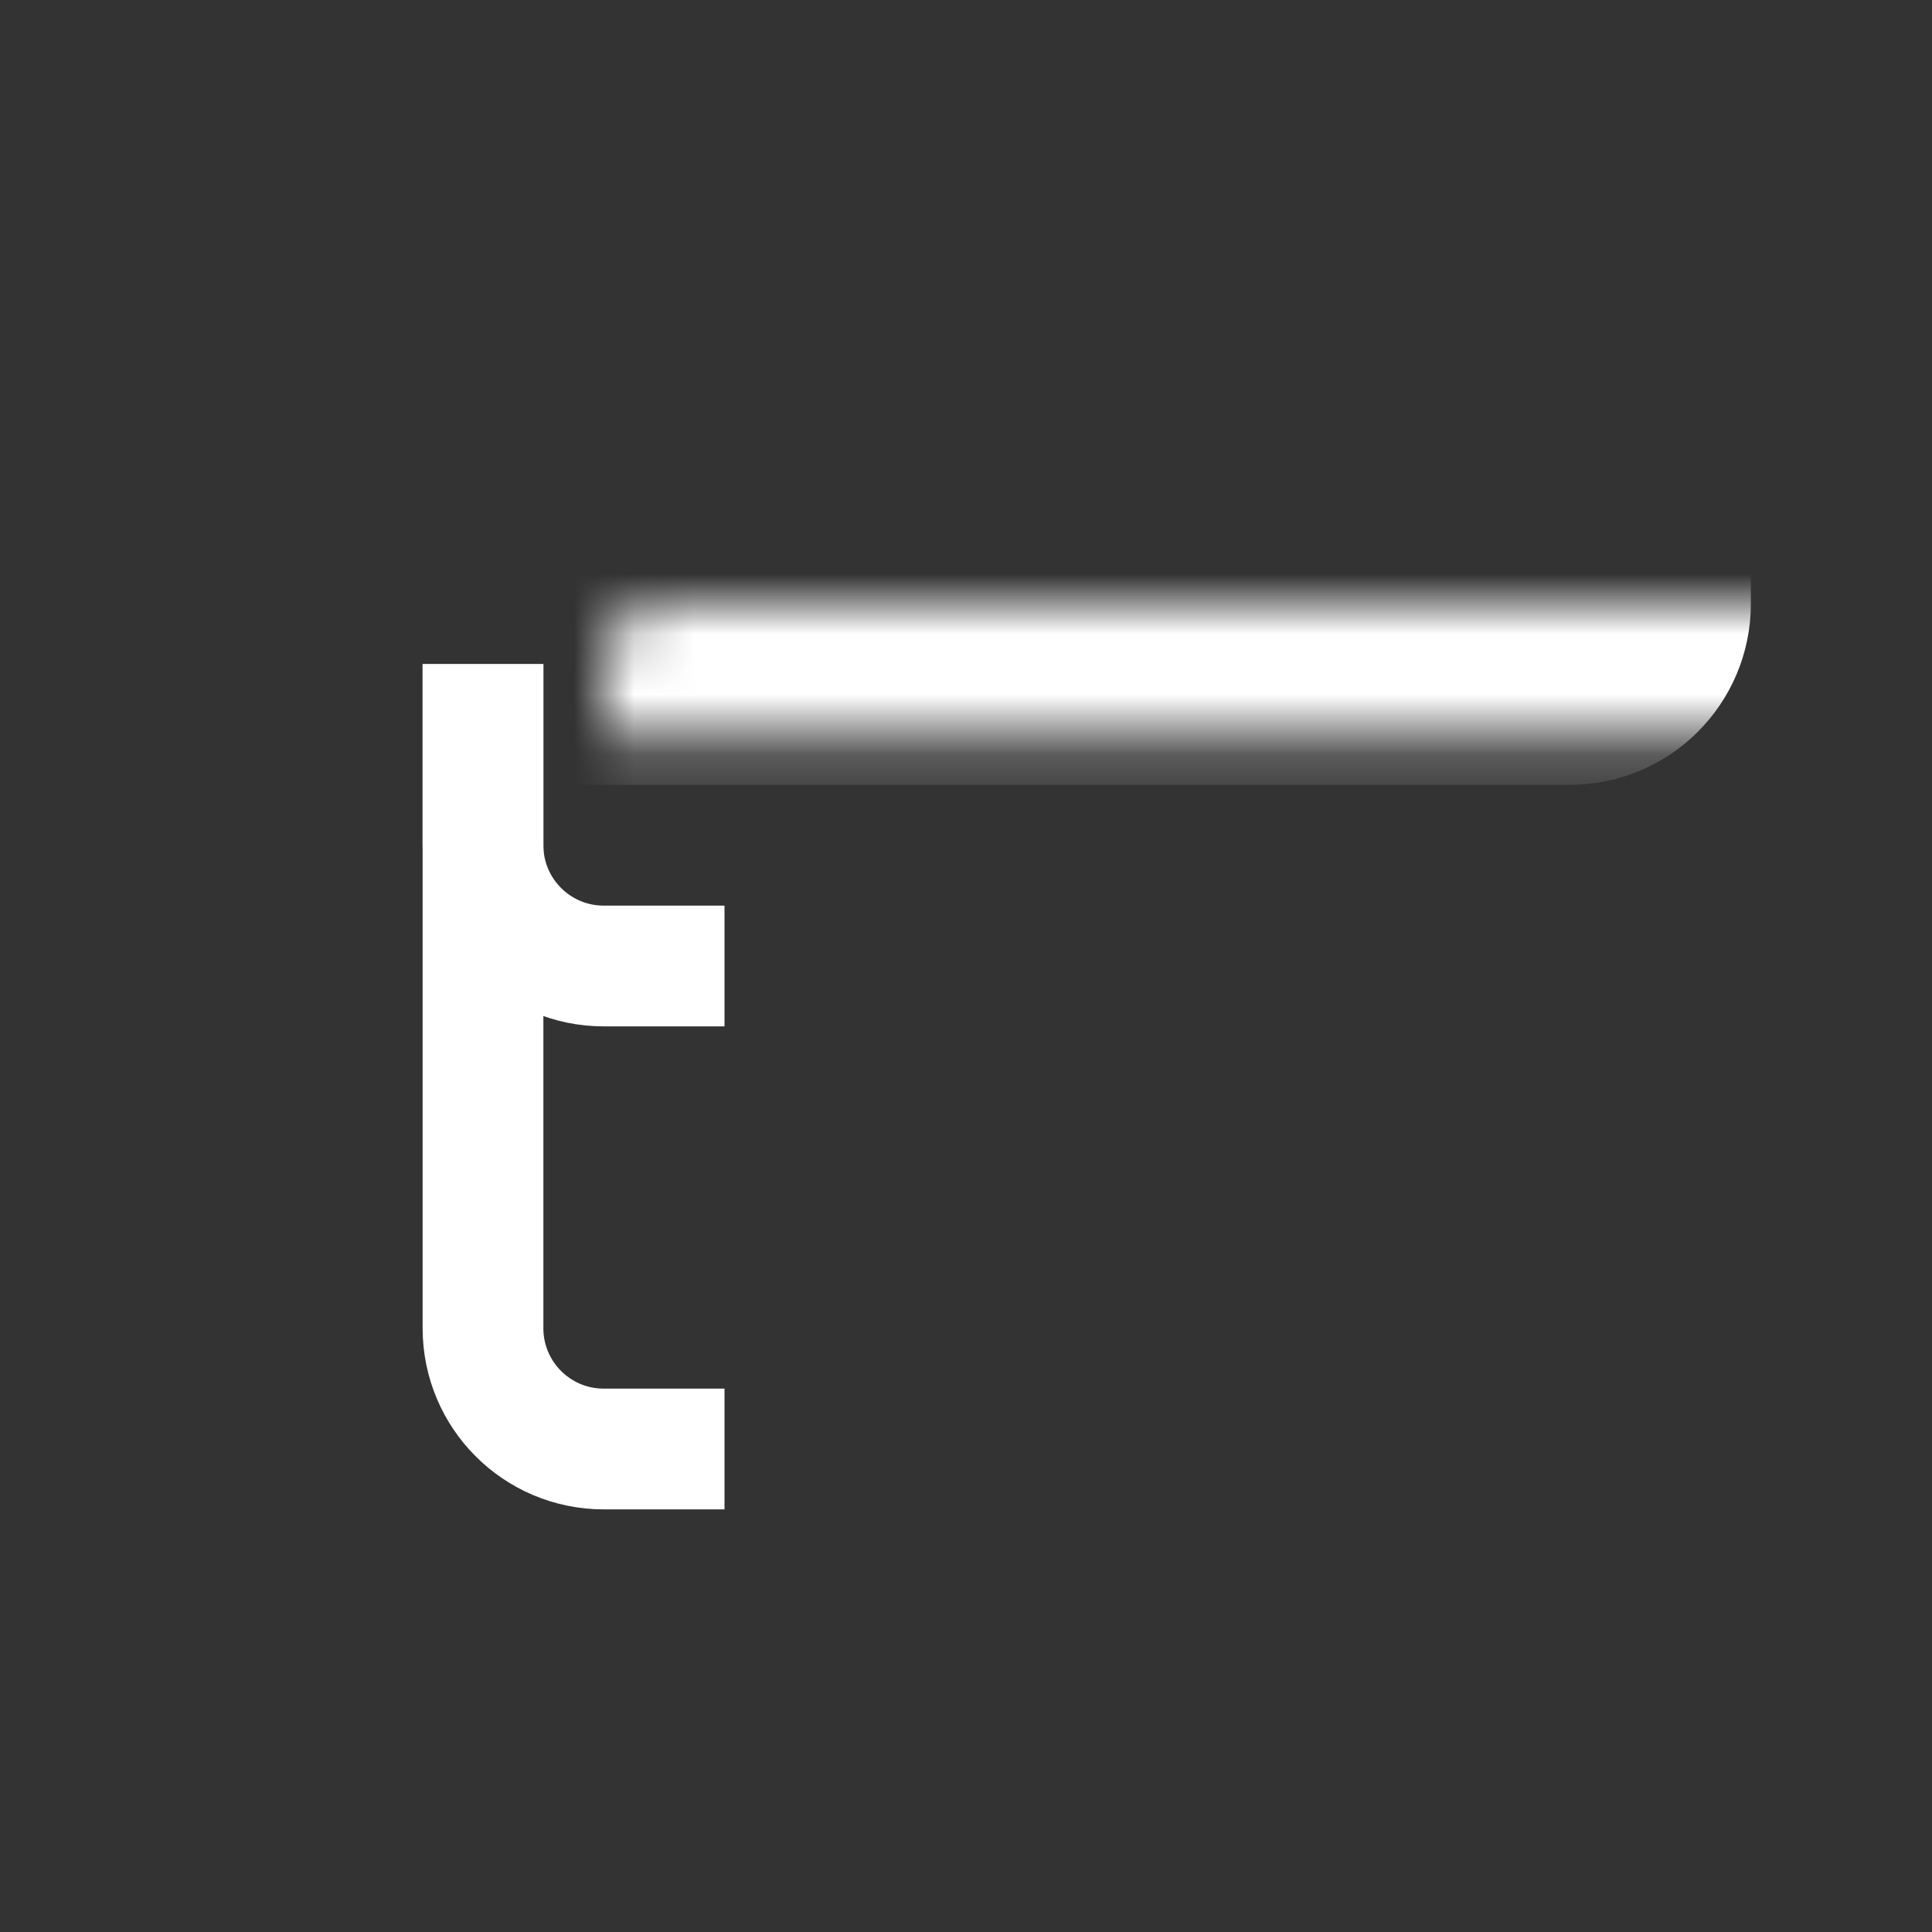 <svg width="32" height="32" viewBox="0 0 32 32" fill="none" xmlns="http://www.w3.org/2000/svg">
<rect x="0" y="0" width="32" height="32" fill="#333333" stroke="none"/>
<mask id="path-1-inside-1_24_171" fill="white">
<rect x="5" y="5" width="22" height="6" rx="1"/>
</mask>
<rect x="5" y="5" width="22" height="6" rx="1" stroke="white" stroke-width="4" mask="url(#path-1-inside-1_24_171)"/>
<mask id="path-2-inside-2_24_171" fill="white">
<rect x="12" y="13" width="15" height="6" rx="1"/>
</mask>
<rect x="12" y="13" width="15" height="6" rx="1" stroke="white" stroke-width="4" mask="url(#path-2-inside-2_24_171)"/>
<mask id="path-3-inside-3_24_171" fill="white">
<rect x="12" y="21" width="15" height="6" rx="1"/>
</mask>
<rect x="12" y="21" width="15" height="6" rx="1" stroke="white" stroke-width="4" mask="url(#path-3-inside-3_24_171)"/>
<path d="M8 11V14C8 15.105 8.895 16 10 16H12" stroke="white" stroke-width="2"/>
<path d="M8 11V22C8 23.105 8.895 24 10 24H12" stroke="white" stroke-width="2"/>
</svg>
